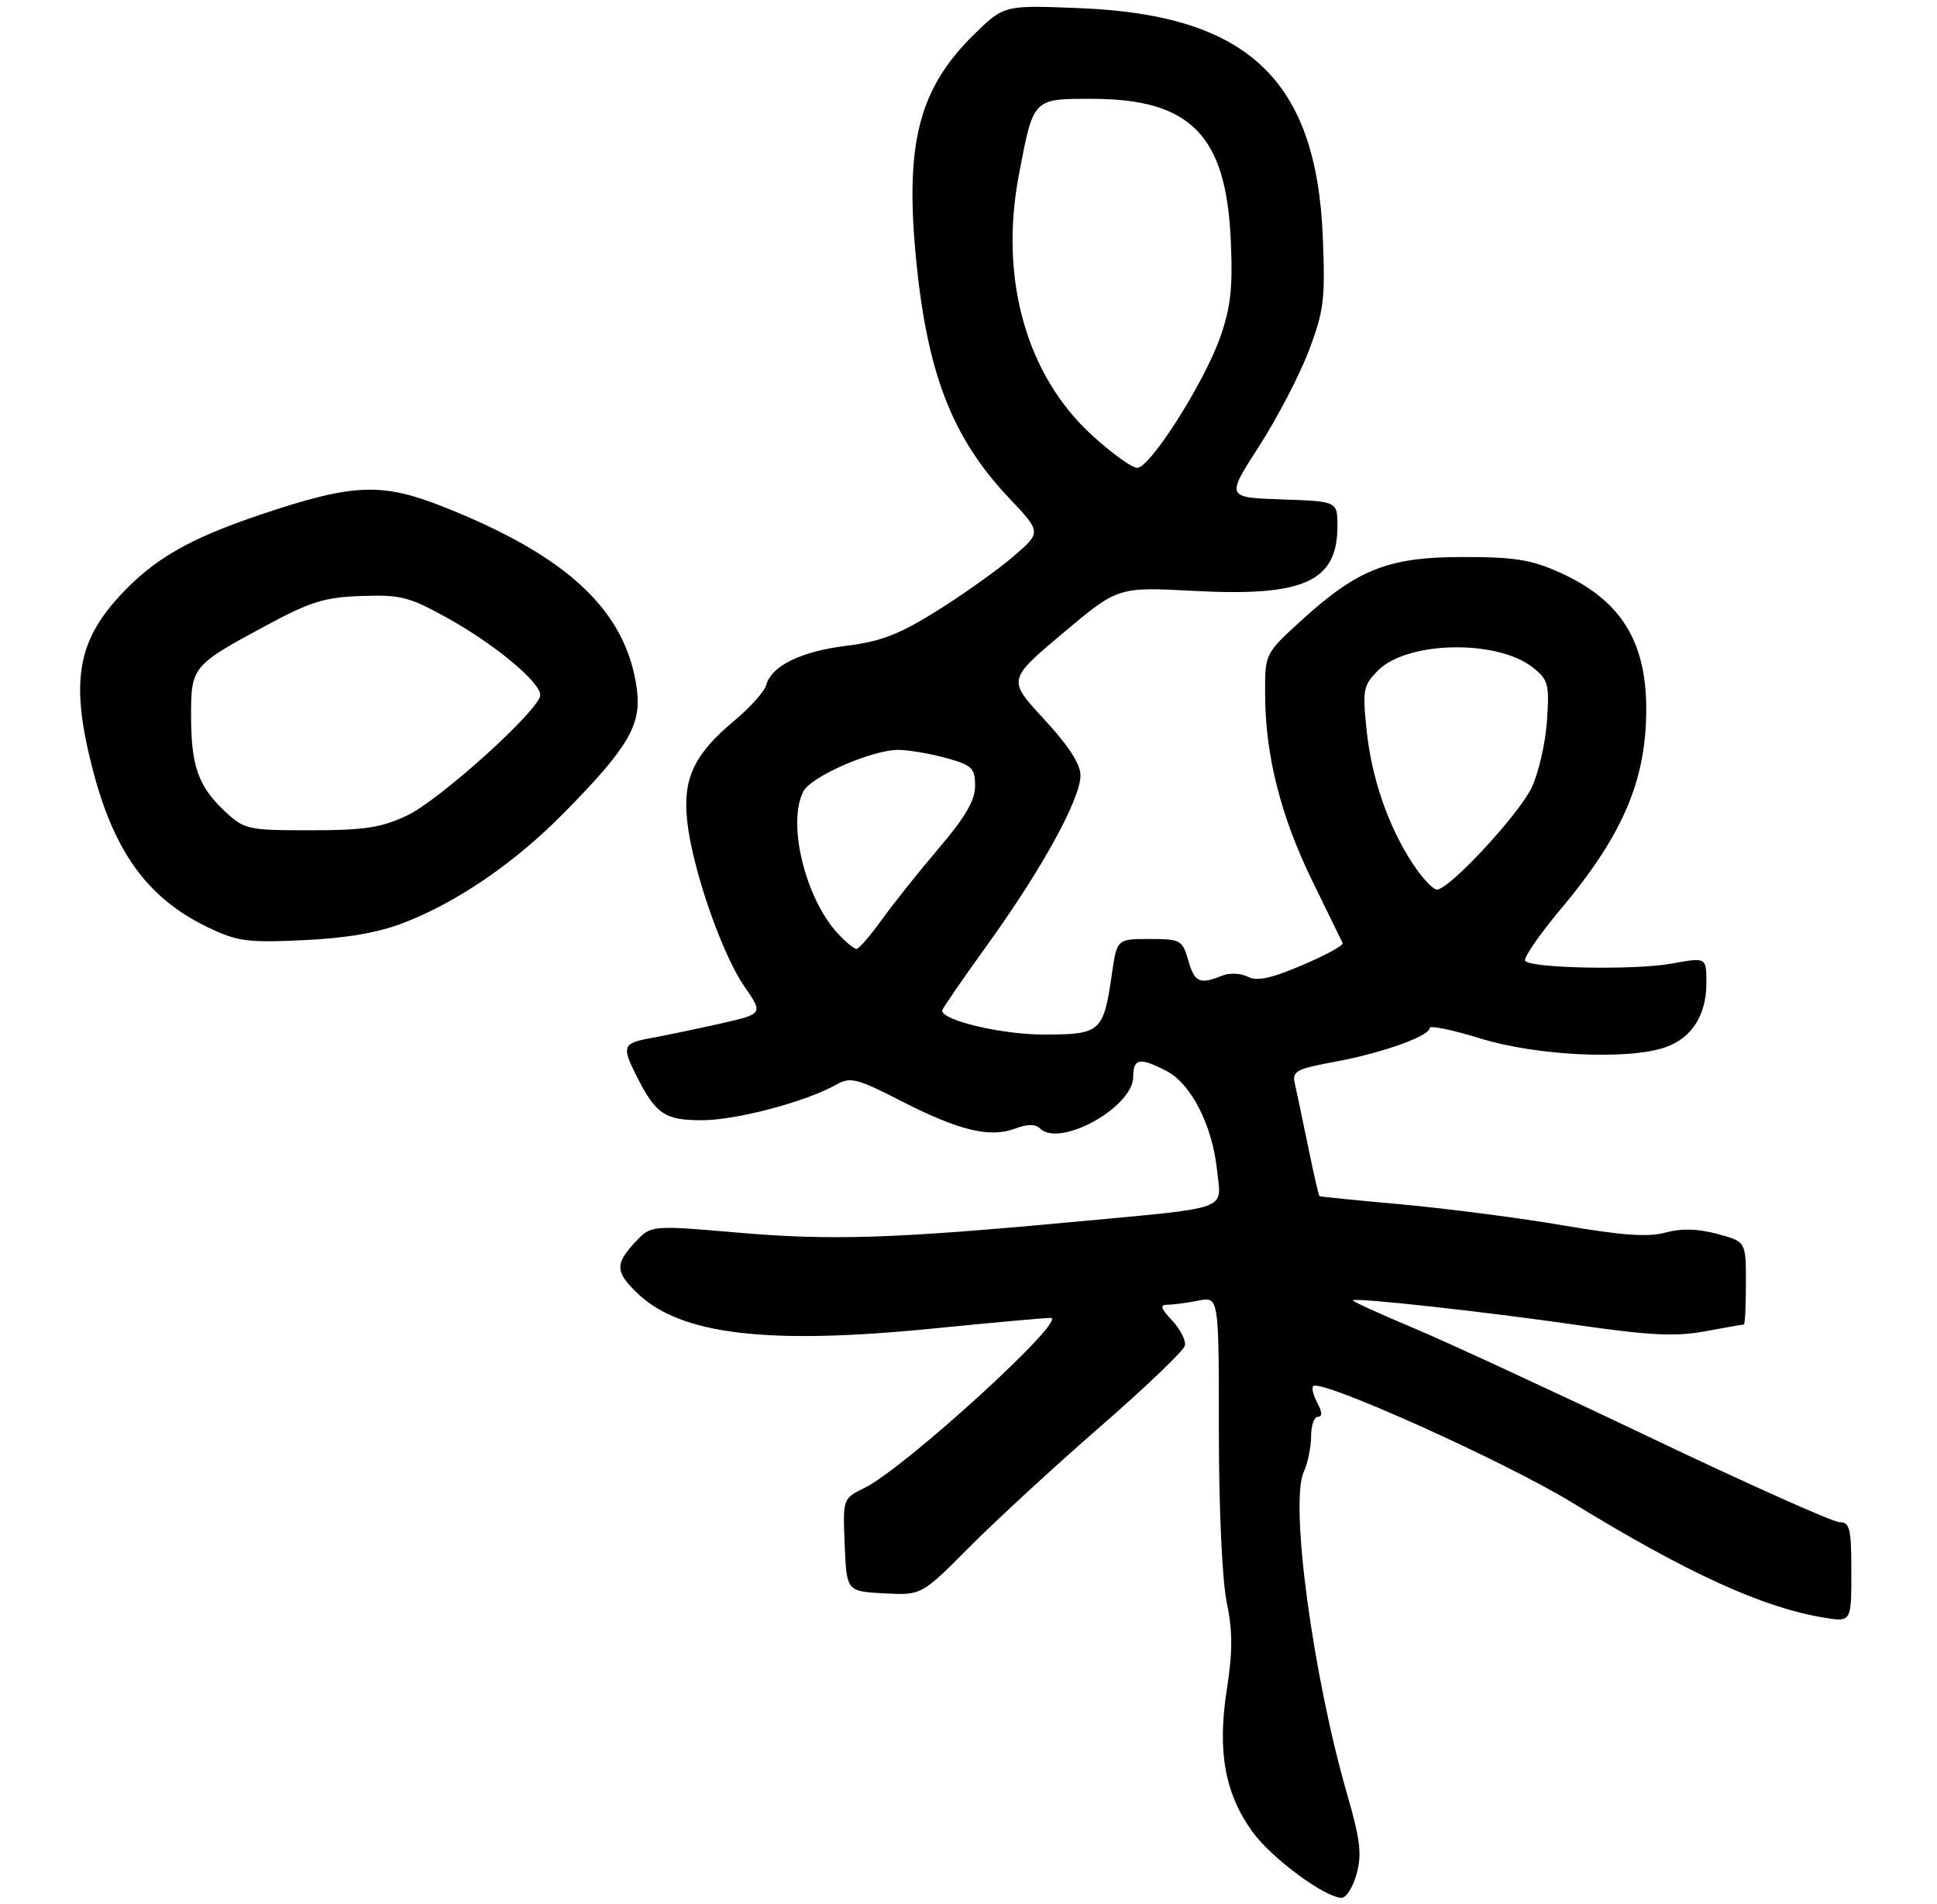 <?xml version="1.0" encoding="UTF-8" standalone="no"?>
<!DOCTYPE svg PUBLIC "-//W3C//DTD SVG 1.1//EN" "http://www.w3.org/Graphics/SVG/1.1/DTD/svg11.dtd" >
<svg xmlns="http://www.w3.org/2000/svg" xmlns:xlink="http://www.w3.org/1999/xlink" version="1.1" viewBox="0 0 294 289">
 <g >
 <path fill="currentColor"
d=" M 205.91 284.37 C 206.72 281.41 206.46 279.18 204.52 272.46 C 199.27 254.36 195.73 228.09 197.89 223.35 C 198.50 222.01 199.00 219.58 199.00 217.95 C 199.00 216.33 199.47 215.00 200.04 215.00 C 200.72 215.00 200.70 214.30 199.95 212.91 C 199.34 211.77 199.05 210.61 199.32 210.35 C 200.46 209.21 228.42 221.79 238.59 228.01 C 256.08 238.72 267.47 243.93 276.75 245.47 C 281.00 246.18 281.00 246.18 281.00 238.59 C 281.00 231.96 280.77 231.00 279.21 231.00 C 278.22 231.00 265.28 225.21 250.46 218.14 C 235.63 211.07 219.36 203.55 214.30 201.43 C 209.24 199.31 205.20 197.46 205.34 197.33 C 205.77 196.89 225.18 199.03 239.33 201.07 C 250.40 202.67 254.29 202.86 258.77 202.04 C 261.85 201.47 264.51 201.00 264.68 201.00 C 264.86 201.00 265.00 198.17 265.00 194.71 C 265.00 188.41 265.00 188.41 260.64 187.25 C 257.65 186.45 255.18 186.39 252.78 187.05 C 250.18 187.77 246.24 187.49 237.39 185.98 C 230.85 184.86 219.88 183.43 213.00 182.80 C 206.12 182.18 200.40 181.60 200.28 181.53 C 200.15 181.45 199.37 178.04 198.53 173.94 C 197.69 169.85 196.79 165.56 196.53 164.42 C 196.10 162.56 196.74 162.21 202.60 161.13 C 209.77 159.81 217.00 157.23 217.00 156.00 C 217.00 155.57 220.49 156.29 224.75 157.61 C 233.26 160.23 247.16 160.89 252.78 158.93 C 256.78 157.53 259.00 154.05 259.00 149.17 C 259.00 145.27 259.00 145.27 253.75 146.23 C 248.21 147.24 232.63 146.96 231.50 145.84 C 231.14 145.47 233.59 141.90 236.95 137.89 C 245.48 127.74 249.18 119.86 249.77 110.61 C 250.56 98.35 246.74 91.38 236.76 86.89 C 232.42 84.93 229.85 84.52 222.00 84.53 C 210.71 84.53 206.02 86.39 197.42 94.25 C 192.00 99.20 192.00 99.20 192.02 105.35 C 192.04 114.61 194.38 123.84 199.17 133.66 C 201.55 138.52 203.62 142.78 203.79 143.12 C 203.95 143.46 201.19 144.97 197.66 146.47 C 192.89 148.50 190.76 148.95 189.37 148.22 C 188.34 147.69 186.61 147.61 185.50 148.06 C 182.07 149.44 181.32 149.10 180.36 145.75 C 179.47 142.65 179.20 142.50 174.48 142.50 C 169.53 142.50 169.53 142.50 168.76 147.82 C 167.50 156.61 167.06 157.00 158.49 157.00 C 152.03 157.00 143.00 154.87 143.00 153.35 C 143.00 153.11 146.14 148.54 149.99 143.21 C 158.21 131.77 164.00 121.23 164.00 117.66 C 164.00 115.96 162.16 113.13 158.47 109.14 C 152.93 103.16 152.93 103.16 161.30 96.11 C 169.68 89.06 169.68 89.06 181.14 89.67 C 197.93 90.57 203.00 88.28 203.00 79.82 C 203.00 76.08 203.00 76.08 194.55 75.79 C 186.09 75.50 186.09 75.50 191.09 67.74 C 193.84 63.48 197.24 56.95 198.65 53.24 C 200.95 47.18 201.16 45.43 200.78 36.00 C 199.81 12.10 189.40 2.27 163.96 1.24 C 152.42 0.77 152.42 0.77 147.94 5.13 C 139.60 13.25 137.39 21.49 138.97 38.55 C 140.62 56.41 144.42 66.34 153.14 75.56 C 158.08 80.78 158.08 80.78 153.79 84.46 C 151.43 86.49 146.24 90.18 142.26 92.67 C 136.50 96.27 133.69 97.36 128.48 98.00 C 121.55 98.86 117.06 101.06 116.30 103.96 C 116.05 104.92 113.85 107.37 111.42 109.40 C 105.35 114.48 103.63 118.12 104.29 124.48 C 105.02 131.64 109.53 144.71 112.97 149.68 C 115.87 153.87 115.87 153.87 109.18 155.37 C 105.51 156.19 100.81 157.17 98.75 157.54 C 94.52 158.31 94.34 158.80 96.62 163.30 C 99.56 169.10 100.89 170.00 106.55 170.00 C 111.75 170.00 122.28 167.21 126.91 164.61 C 129.09 163.39 130.02 163.62 136.87 167.13 C 145.60 171.59 150.27 172.71 154.11 171.26 C 155.94 170.57 157.17 170.57 157.84 171.24 C 160.82 174.22 172.00 168.03 172.00 163.41 C 172.00 160.60 173.00 160.43 177.04 162.52 C 180.79 164.46 184.02 170.78 184.72 177.56 C 185.37 183.83 187.25 183.16 162.50 185.47 C 135.65 187.97 126.06 188.27 112.15 187.07 C 98.81 185.92 98.81 185.92 96.40 188.51 C 93.32 191.83 93.38 193.03 96.76 196.27 C 103.32 202.56 116.48 204.12 141.63 201.61 C 150.50 200.73 158.52 200.00 159.46 200.00 C 162.30 200.00 137.29 222.84 131.21 225.80 C 127.92 227.41 127.92 227.41 128.21 234.45 C 128.50 241.50 128.50 241.50 134.18 241.80 C 139.87 242.10 139.87 242.10 147.18 234.74 C 151.21 230.69 160.12 222.48 167.00 216.50 C 173.88 210.51 179.65 204.99 179.84 204.22 C 180.03 203.45 179.16 201.74 177.92 200.41 C 176.16 198.54 176.00 198.00 177.20 198.00 C 178.05 198.00 180.16 197.72 181.88 197.38 C 185.00 196.75 185.00 196.75 185.00 217.06 C 185.00 228.86 185.50 239.79 186.19 243.13 C 187.10 247.56 187.11 250.63 186.20 256.45 C 184.75 265.80 185.91 272.19 190.11 278.00 C 193.01 282.00 201.13 288.00 203.65 288.00 C 204.34 288.00 205.36 286.36 205.91 284.37 Z  M 61.15 140.09 C 69.35 136.96 78.12 130.96 85.61 123.35 C 95.41 113.40 97.41 109.99 96.65 104.48 C 95.04 92.74 86.26 84.45 67.50 76.99 C 57.96 73.19 53.72 73.35 39.71 78.04 C 28.72 81.73 23.34 84.82 18.16 90.44 C 11.69 97.46 10.71 103.62 14.00 116.50 C 17.26 129.23 22.36 136.29 31.50 140.70 C 35.98 142.86 37.49 143.07 46.00 142.68 C 52.45 142.39 57.32 141.56 61.15 140.09 Z  M 127.24 141.75 C 122.22 136.40 119.41 124.85 121.96 120.07 C 123.20 117.76 132.62 113.70 136.50 113.80 C 138.15 113.84 141.41 114.42 143.75 115.07 C 147.54 116.13 148.00 116.58 148.00 119.27 C 148.00 121.46 146.52 124.00 142.53 128.68 C 139.52 132.21 135.62 137.10 133.86 139.55 C 132.10 142.00 130.37 144.00 130.00 144.00 C 129.64 144.00 128.40 142.99 127.24 141.75 Z  M 214.47 131.13 C 210.72 125.47 208.16 118.06 207.41 110.67 C 206.79 104.66 206.92 103.99 209.18 101.73 C 213.63 97.28 227.21 97.02 232.62 101.27 C 235.01 103.15 235.18 103.80 234.80 109.41 C 234.57 112.76 233.53 117.30 232.49 119.50 C 230.51 123.64 219.97 135.00 218.09 135.00 C 217.51 135.00 215.88 133.26 214.47 131.13 Z  M 165.74 66.04 C 155.77 56.93 151.66 42.30 154.64 26.56 C 156.87 14.85 156.72 15.00 165.72 15.00 C 180.71 15.00 186.12 20.51 186.81 36.50 C 187.13 43.66 186.80 46.65 185.21 51.16 C 182.76 58.10 174.57 71.00 172.60 71.00 C 171.81 71.00 168.72 68.77 165.74 66.04 Z  M 34.13 123.12 C 30.10 119.36 29.00 116.24 29.00 108.59 C 29.00 101.18 29.20 100.95 40.40 94.92 C 47.12 91.30 49.27 90.64 54.90 90.44 C 60.84 90.24 62.15 90.58 67.99 93.83 C 75.11 97.79 82.00 103.52 82.00 105.48 C 82.00 107.64 66.73 121.44 61.76 123.77 C 57.86 125.61 55.27 126.00 47.12 126.00 C 37.58 126.00 37.10 125.89 34.13 123.12 Z "/>
</g>
</svg>